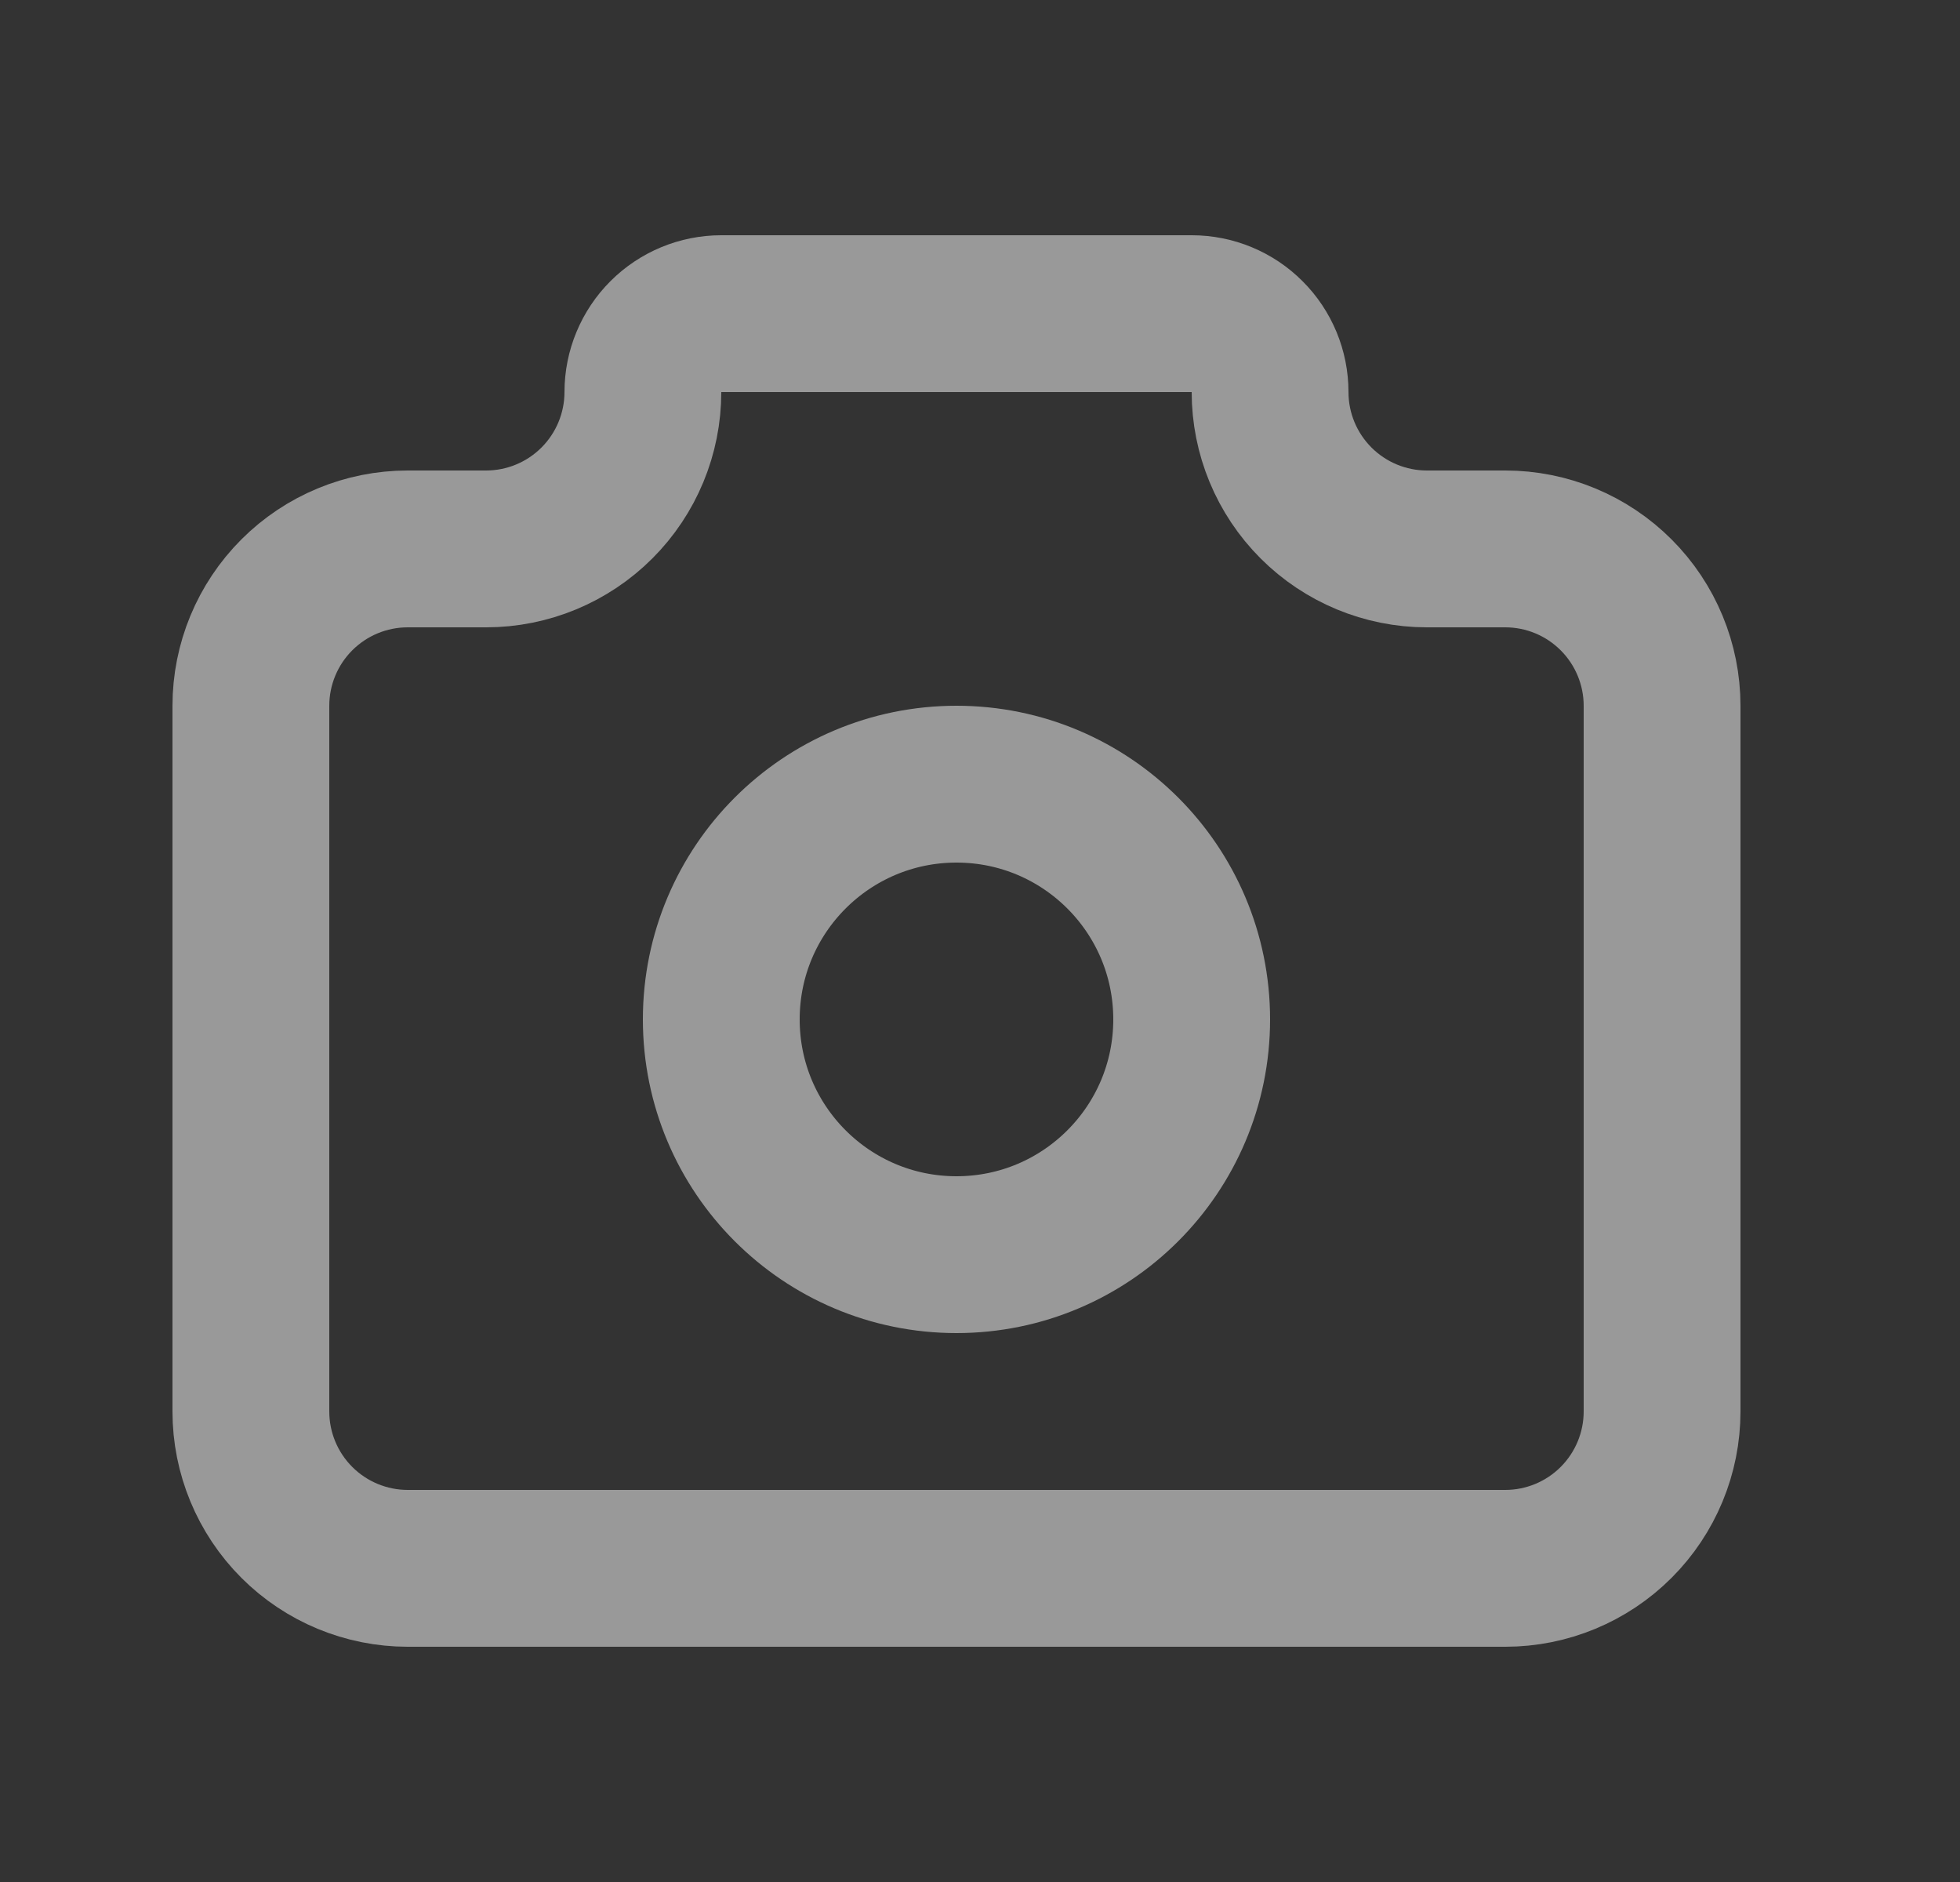 <svg width="25" height="24" viewBox="0 0 25 24" fill="none" xmlns="http://www.w3.org/2000/svg">
<rect x="0" y="0" width="25" height="24" fill="#333333" stroke="none"/>
<g opacity="0.5">
<path d="M5.2 7H6.2C6.731 7 7.239 6.789 7.614 6.414C7.989 6.039 8.2 5.53 8.2 5C8.2 4.735 8.306 4.48 8.493 4.293C8.681 4.105 8.935 4 9.2 4H15.2C15.465 4 15.72 4.105 15.907 4.293C16.095 4.48 16.2 4.735 16.2 5C16.2 5.53 16.411 6.039 16.786 6.414C17.161 6.789 17.67 7 18.2 7H19.2C19.731 7 20.239 7.211 20.614 7.586C20.989 7.961 21.2 8.47 21.2 9V18C21.2 18.53 20.989 19.039 20.614 19.414C20.239 19.789 19.731 20 19.2 20H5.2C4.67 20 4.161 19.789 3.786 19.414C3.411 19.039 3.2 18.53 3.2 18V9C3.2 8.47 3.411 7.961 3.786 7.586C4.161 7.211 4.67 7 5.2 7Z" stroke="white" stroke-width="2" stroke-linecap="round" stroke-linejoin="round"/>
<path d="M12.2 16C13.857 16 15.2 14.657 15.2 13C15.2 11.343 13.857 10 12.2 10C10.543 10 9.2 11.343 9.2 13C9.2 14.657 10.543 16 12.2 16Z" stroke="white" stroke-width="2" stroke-linecap="round" stroke-linejoin="round"/>
</g>
</svg>
